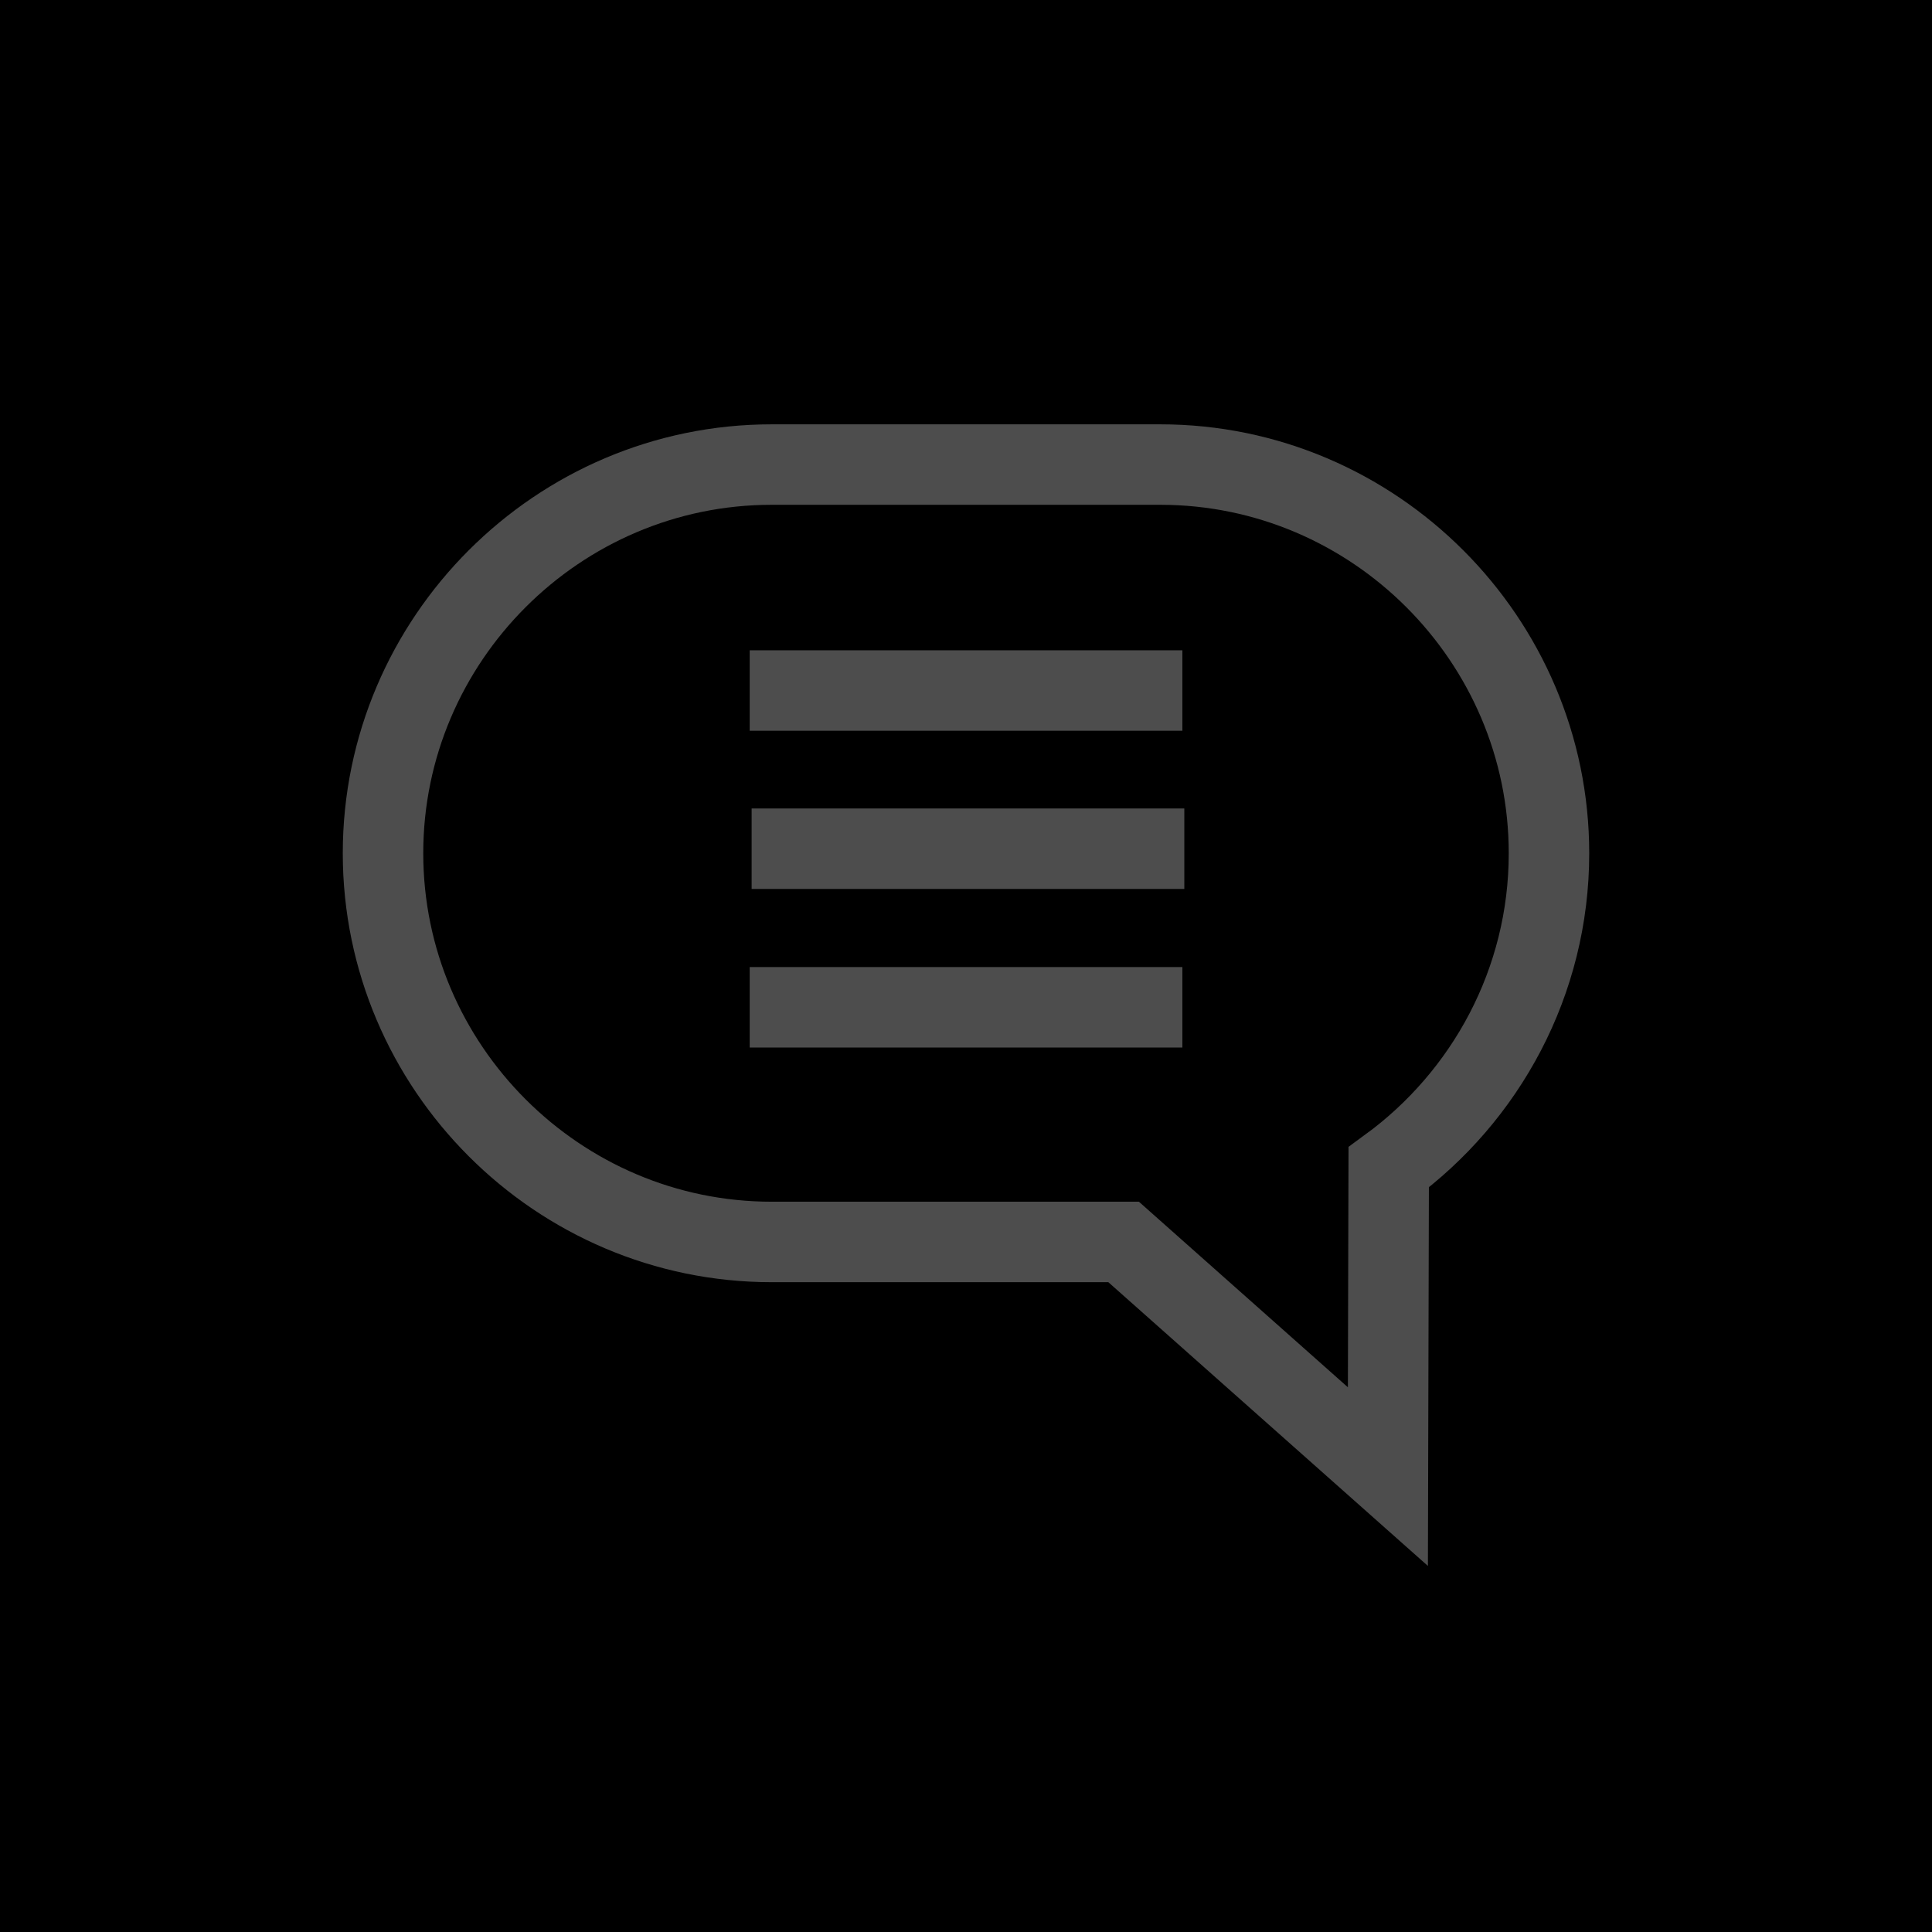 <?xml version="1.0" encoding="UTF-8"?>
<!DOCTYPE svg PUBLIC "-//W3C//DTD SVG 1.1//EN" "http://www.w3.org/Graphics/SVG/1.1/DTD/svg11.dtd">
<!-- Creator: CorelDRAW X7 -->
<svg xmlns="http://www.w3.org/2000/svg" xml:space="preserve" width="24px" height="24px" version="1.1" style="shape-rendering:geometricPrecision; text-rendering:geometricPrecision; image-rendering:optimizeQuality; fill-rule:evenodd; clip-rule:evenodd"
viewBox="0 0 24000 24000"
 xmlns:xlink="http://www.w3.org/1999/xlink">
 <defs>
  <style type="text/css">
    .queststr0 {stroke:#4D4D4D;stroke-width:999.685}
    .questfil0 {fill:none}
  </style>
 </defs>
 <g id="Layer_x0020_1">
  <rect class="fil0" width="24000" height="24000"/>
  <path class="questfil0 queststr0" d="M9586 5771l4828 0c2656,0 4828,2173 4828,4829 0,1598 -786,3021 -1991,3901l-10 3842 -3283 -2915 -4372 0c-2656,0 -4828,-2172 -4828,-4829 0,-2655 2172,-4828 4828,-4828z"/>
  <line class="questfil0 queststr0" x1="9313" y1="8578" x2="14688" y2= "8578" />
  <line class="questfil0 queststr0" x1="9337" y1="10543" x2="14712" y2= "10543" />
  <line class="questfil0 queststr0" x1="9313" y1="12513" x2="14688" y2= "12513" />
 </g>
</svg>
